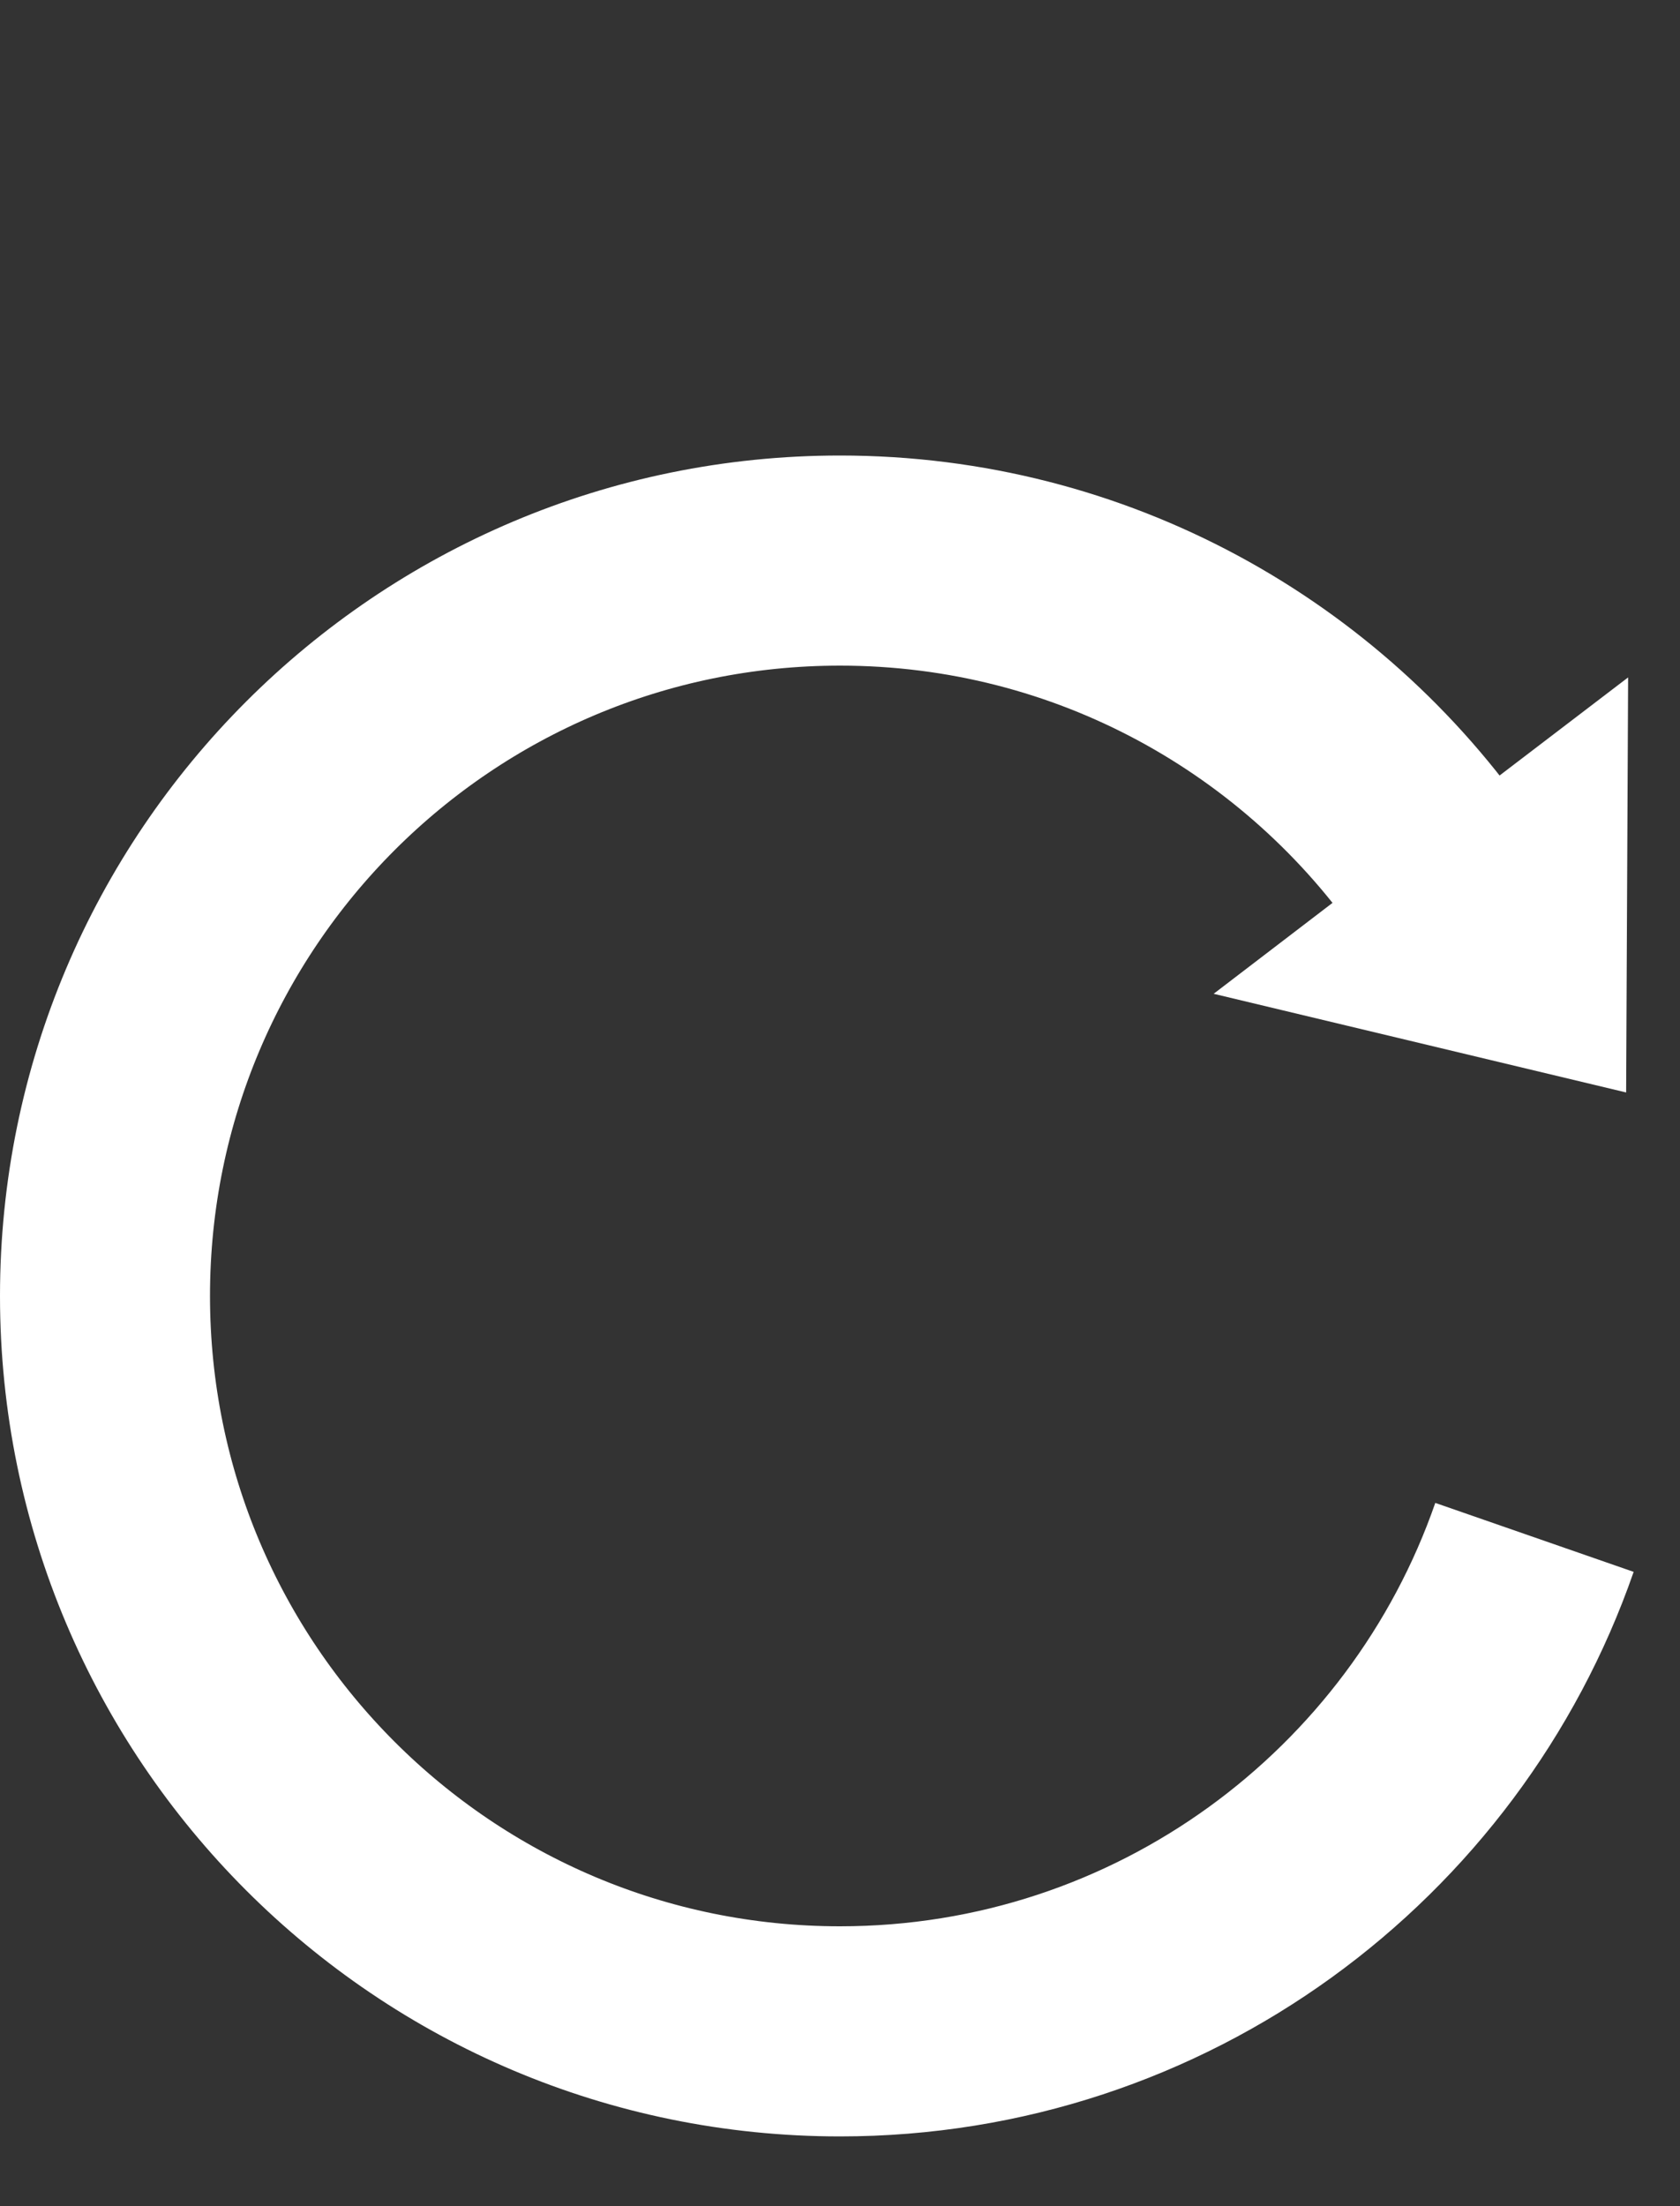<svg width="16" height="21" viewBox="0 0 16 21" fill="none" xmlns="http://www.w3.org/2000/svg">
<rect x="0" y="0" width="16" height="21" fill="#333333" stroke="none"/>
<path d="M14.453 7.88L14.453 7.88L15.001 7.462L14.99 9.766L12.698 9.218L13.288 8.767L13.288 8.767L14.453 7.88Z" fill="white" stroke="white"/>
<path d="M13.775 8.379C12.513 6.541 10.397 5.336 8 5.336C4.134 5.336 1 8.47 1 12.336C1 16.202 4.134 19.336 8 19.336C11.061 19.336 13.663 17.371 14.614 14.634" stroke="white" stroke-width="2"/>
</svg>
